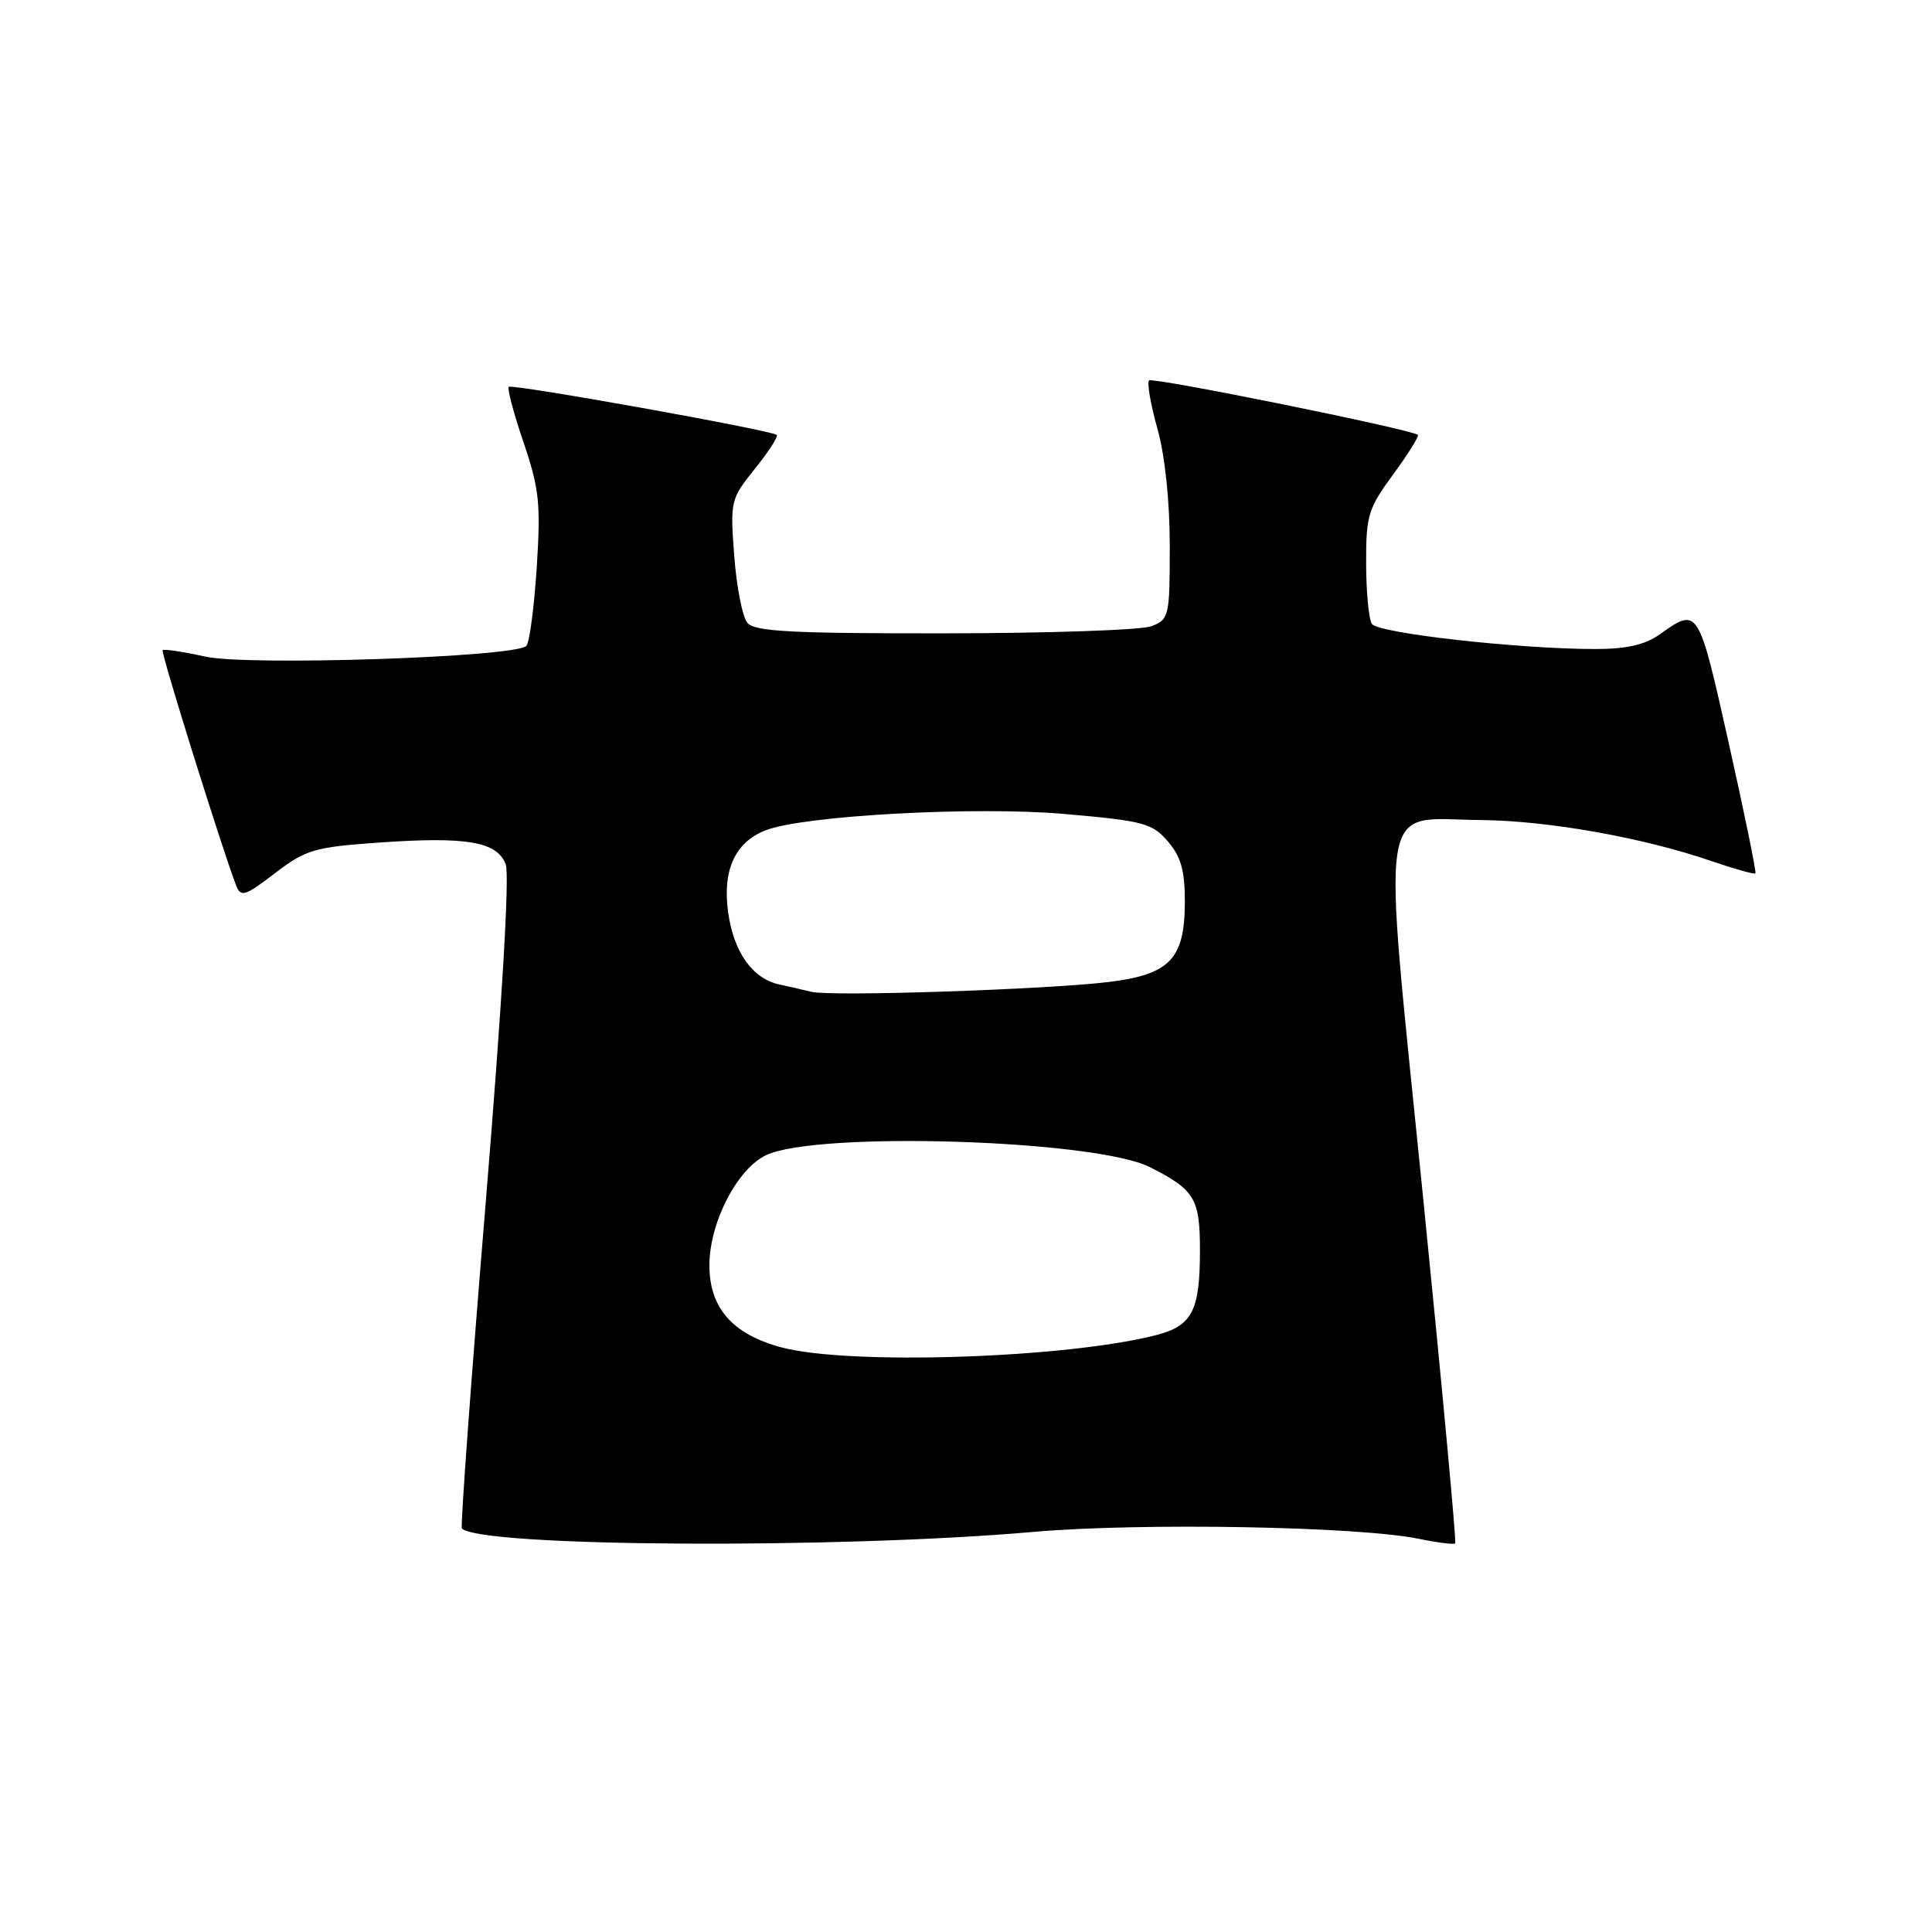 <?xml version="1.0" encoding="UTF-8" standalone="no"?>
<!DOCTYPE svg PUBLIC "-//W3C//DTD SVG 1.1//EN" "http://www.w3.org/Graphics/SVG/1.1/DTD/svg11.dtd" >
<svg xmlns="http://www.w3.org/2000/svg" xmlns:xlink="http://www.w3.org/1999/xlink" version="1.1" viewBox="0 0 256 256">
 <g >
 <path fill="currentColor"
d=" M 137.00 202.98 C 151.20 201.74 180.06 202.26 188.00 203.90 C 190.47 204.41 192.64 204.68 192.82 204.51 C 193.00 204.34 191.07 183.59 188.54 158.40 C 183.09 104.19 182.42 108.55 196.23 108.66 C 205.10 108.74 217.72 110.98 226.75 114.09 C 229.82 115.14 232.45 115.88 232.60 115.73 C 232.75 115.58 231.16 107.82 229.07 98.48 C 225.03 80.41 225.03 80.42 219.92 84.06 C 217.96 85.45 215.53 86.00 211.35 86.00 C 201.15 85.99 182.56 83.90 181.78 82.67 C 181.37 82.03 181.02 78.41 181.02 74.63 C 181.00 68.31 181.28 67.38 184.62 62.84 C 186.61 60.12 188.07 57.78 187.87 57.62 C 186.87 56.86 152.73 49.94 152.26 50.41 C 151.96 50.70 152.46 53.57 153.36 56.79 C 154.37 60.37 155.00 66.39 155.00 72.34 C 155.00 81.71 154.91 82.08 152.56 82.98 C 151.22 83.49 138.89 83.91 125.16 83.92 C 104.86 83.94 99.98 83.68 99.03 82.53 C 98.38 81.76 97.60 77.77 97.29 73.67 C 96.74 66.38 96.80 66.14 100.03 62.11 C 101.85 59.85 103.15 57.84 102.92 57.63 C 102.20 57.00 67.83 50.83 67.41 51.26 C 67.19 51.48 68.07 54.79 69.37 58.62 C 71.46 64.76 71.66 66.71 71.12 75.21 C 70.77 80.51 70.16 85.18 69.74 85.59 C 68.25 87.09 32.84 88.26 27.17 87.00 C 24.24 86.35 21.71 85.97 21.55 86.16 C 21.29 86.46 29.40 112.41 31.28 117.30 C 31.91 118.93 32.42 118.77 36.43 115.71 C 40.54 112.57 41.63 112.25 50.28 111.64 C 61.84 110.83 65.87 111.52 67.01 114.53 C 67.54 115.91 66.52 133.09 64.35 159.47 C 62.41 182.95 61.00 202.33 61.20 202.53 C 63.66 204.99 110.92 205.27 137.00 202.98 Z  M 103.53 178.53 C 97.05 176.79 94.00 173.31 94.00 167.66 C 94.00 162.03 97.66 154.90 101.50 153.07 C 108.22 149.86 145.17 151.01 152.36 154.65 C 158.33 157.67 159.00 158.79 159.00 165.72 C 159.00 173.68 157.97 175.67 153.23 176.90 C 141.30 179.98 112.48 180.93 103.53 178.53 Z  M 107.50 131.42 C 106.40 131.15 104.50 130.71 103.28 130.45 C 99.71 129.69 97.21 126.16 96.48 120.87 C 95.71 115.26 97.42 111.55 101.51 110.00 C 106.62 108.05 129.22 106.83 140.99 107.85 C 151.54 108.77 152.66 109.07 154.74 111.48 C 156.48 113.50 157.00 115.35 157.00 119.44 C 157.00 127.06 155.05 129.12 146.91 130.12 C 138.69 131.12 110.12 132.07 107.50 131.42 Z "/>
</g>
</svg>
